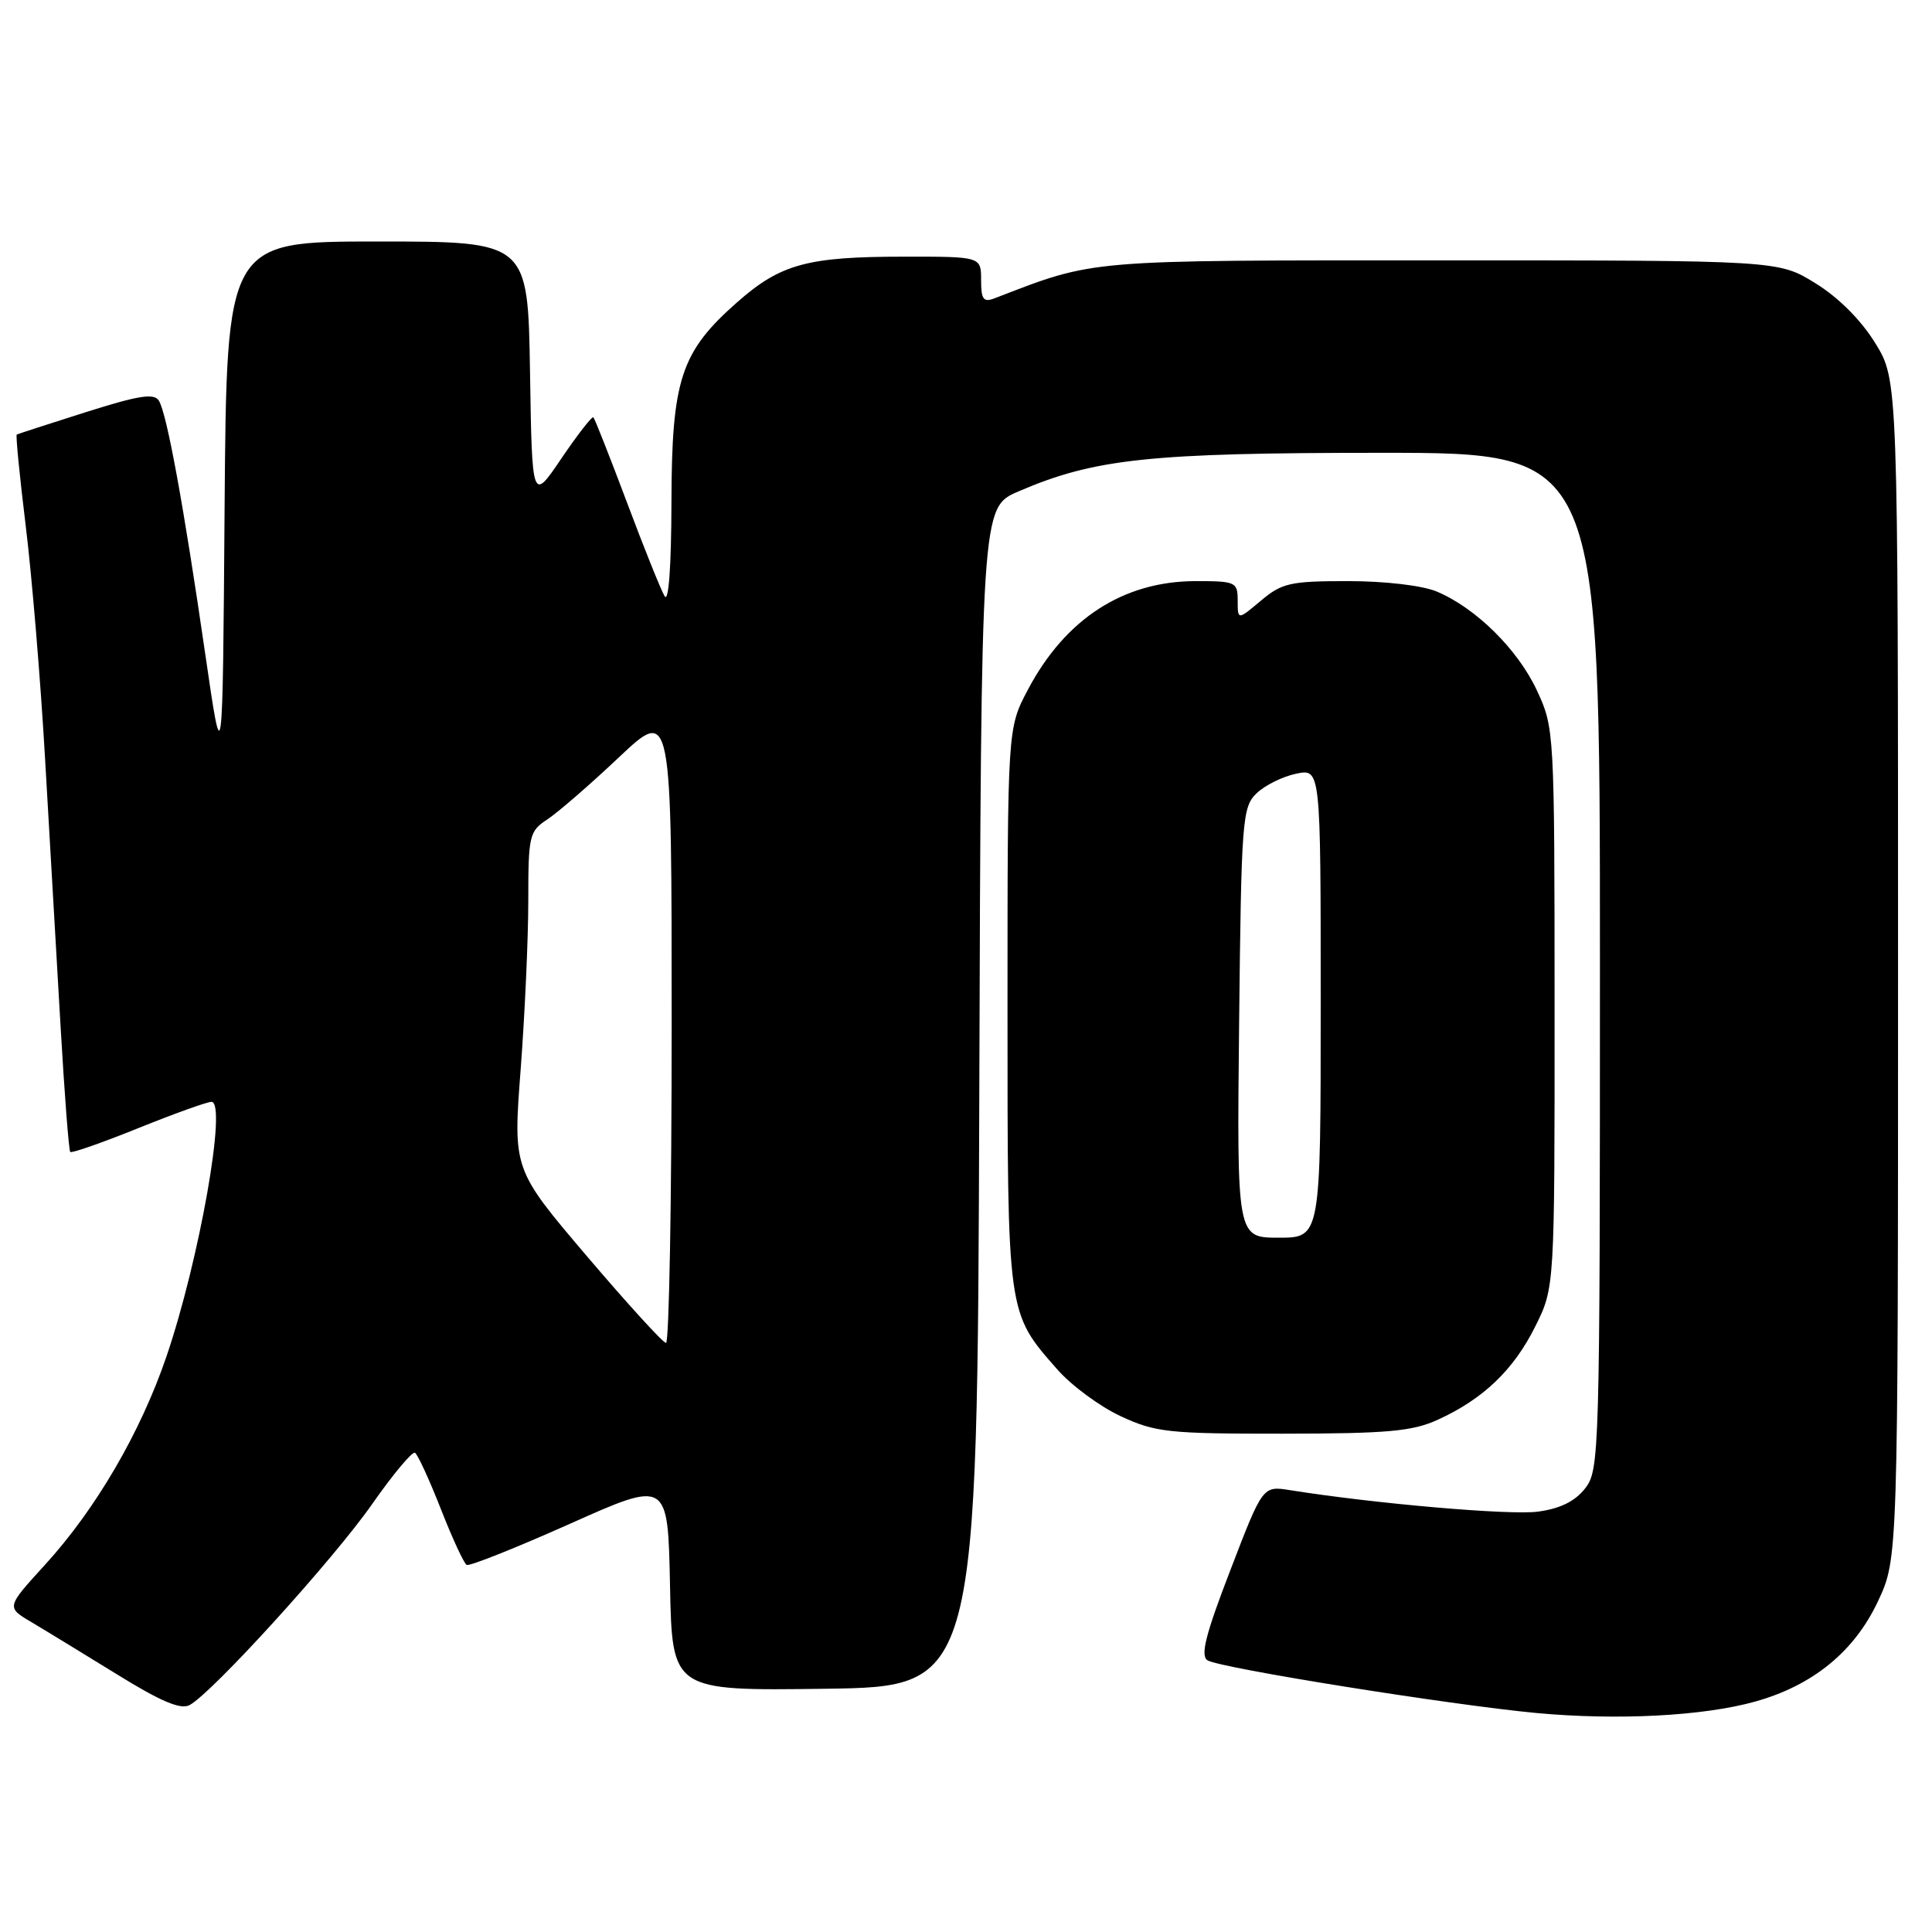 <?xml version="1.0" encoding="UTF-8" standalone="no"?>
<!DOCTYPE svg PUBLIC "-//W3C//DTD SVG 1.1//EN" "http://www.w3.org/Graphics/SVG/1.1/DTD/svg11.dtd" >
<svg xmlns="http://www.w3.org/2000/svg" xmlns:xlink="http://www.w3.org/1999/xlink" version="1.1" viewBox="0 0 256 256">
 <g >
 <path fill="currentColor"
d=" M 232.56 225.47 C 240.22 223.33 245.71 218.84 248.84 212.18 C 251.50 206.50 251.50 206.50 251.50 128.42 C 251.50 50.34 251.50 50.34 248.47 45.45 C 246.60 42.41 243.59 39.40 240.55 37.53 C 235.65 34.50 235.65 34.50 191.08 34.50 C 143.42 34.50 145.26 34.34 131.75 39.54 C 130.31 40.09 130.00 39.66 130.00 37.11 C 130.00 34.00 130.00 34.00 119.75 34.01 C 106.99 34.01 103.44 34.98 97.71 40.02 C 90.20 46.63 89.01 50.27 88.97 66.57 C 88.95 75.12 88.60 79.92 88.06 78.99 C 87.57 78.16 85.32 72.57 83.07 66.56 C 80.81 60.55 78.81 55.48 78.63 55.30 C 78.45 55.12 76.55 57.56 74.40 60.73 C 70.50 66.50 70.50 66.50 70.23 49.25 C 69.95 32.00 69.95 32.00 49.99 32.00 C 30.03 32.00 30.03 32.00 29.76 67.25 C 29.50 102.50 29.50 102.50 27.19 86.62 C 24.35 67.05 22.11 54.79 21.05 53.09 C 20.42 52.07 18.39 52.39 11.38 54.61 C 6.49 56.16 2.37 57.50 2.22 57.58 C 2.07 57.66 2.60 63.08 3.40 69.61 C 4.21 76.15 5.37 90.05 5.97 100.50 C 6.58 110.95 7.50 126.88 8.02 135.90 C 8.54 144.92 9.12 152.46 9.31 152.64 C 9.50 152.83 13.55 151.41 18.31 149.49 C 23.07 147.57 27.44 146.00 28.02 146.00 C 30.12 146.00 26.41 166.97 22.06 179.73 C 18.62 189.82 12.68 200.00 5.92 207.39 C 0.83 212.97 0.83 212.97 4.16 214.94 C 6.00 216.03 11.10 219.15 15.50 221.86 C 21.30 225.45 23.94 226.57 25.12 225.93 C 28.11 224.34 44.21 206.61 49.31 199.30 C 52.08 195.34 54.64 192.28 54.99 192.50 C 55.35 192.72 56.89 196.07 58.41 199.94 C 59.93 203.82 61.47 207.16 61.84 207.36 C 62.20 207.56 68.35 205.11 75.50 201.92 C 88.50 196.11 88.50 196.11 88.78 210.08 C 89.06 224.04 89.06 224.04 109.28 223.77 C 129.50 223.50 129.50 223.50 129.76 145.37 C 130.01 67.24 130.01 67.24 134.94 65.12 C 145.04 60.77 152.32 60.00 183.07 60.00 C 212.00 60.00 212.00 60.00 212.00 127.37 C 212.00 192.82 211.94 194.80 210.03 197.23 C 208.69 198.94 206.71 199.91 203.78 200.30 C 200.08 200.80 182.13 199.24 170.91 197.45 C 167.32 196.88 167.32 196.88 163.03 208.05 C 159.74 216.58 159.03 219.40 160.00 220.00 C 161.66 221.03 192.10 225.90 203.55 226.98 C 214.32 227.98 225.68 227.39 232.56 225.47 Z  M 190.50 188.13 C 196.52 185.39 200.56 181.53 203.42 175.78 C 206.00 170.61 206.00 170.61 205.99 133.55 C 205.98 96.85 205.96 96.45 203.65 91.49 C 201.11 86.04 195.54 80.54 190.35 78.37 C 188.44 77.58 183.52 77.00 178.61 77.00 C 170.97 77.00 169.86 77.25 167.08 79.59 C 164.00 82.18 164.00 82.18 164.00 79.59 C 164.00 77.12 163.75 77.00 158.47 77.00 C 148.87 77.00 141.16 81.99 136.19 91.41 C 133.50 96.50 133.50 96.50 133.50 133.50 C 133.50 174.42 133.42 173.86 140.12 181.48 C 141.97 183.59 145.74 186.37 148.49 187.65 C 153.11 189.80 154.80 189.98 170.00 189.97 C 183.82 189.96 187.15 189.66 190.50 188.13 Z  M 77.74 166.42 C 67.98 154.94 67.98 154.94 68.99 141.72 C 69.54 134.45 70.00 124.39 70.00 119.37 C 70.00 110.71 70.13 110.14 72.52 108.58 C 73.90 107.67 78.18 103.97 82.02 100.34 C 89.00 93.76 89.00 93.76 89.00 135.88 C 89.00 159.05 88.66 177.98 88.25 177.95 C 87.84 177.92 83.11 172.73 77.74 166.42 Z  M 164.19 135.53 C 164.48 108.58 164.61 106.95 166.50 105.12 C 167.60 104.06 169.96 102.89 171.75 102.52 C 175.00 101.84 175.00 101.84 175.00 132.92 C 175.00 164.00 175.00 164.00 169.44 164.00 C 163.89 164.00 163.89 164.00 164.19 135.53 Z "/>
</g>
</svg>